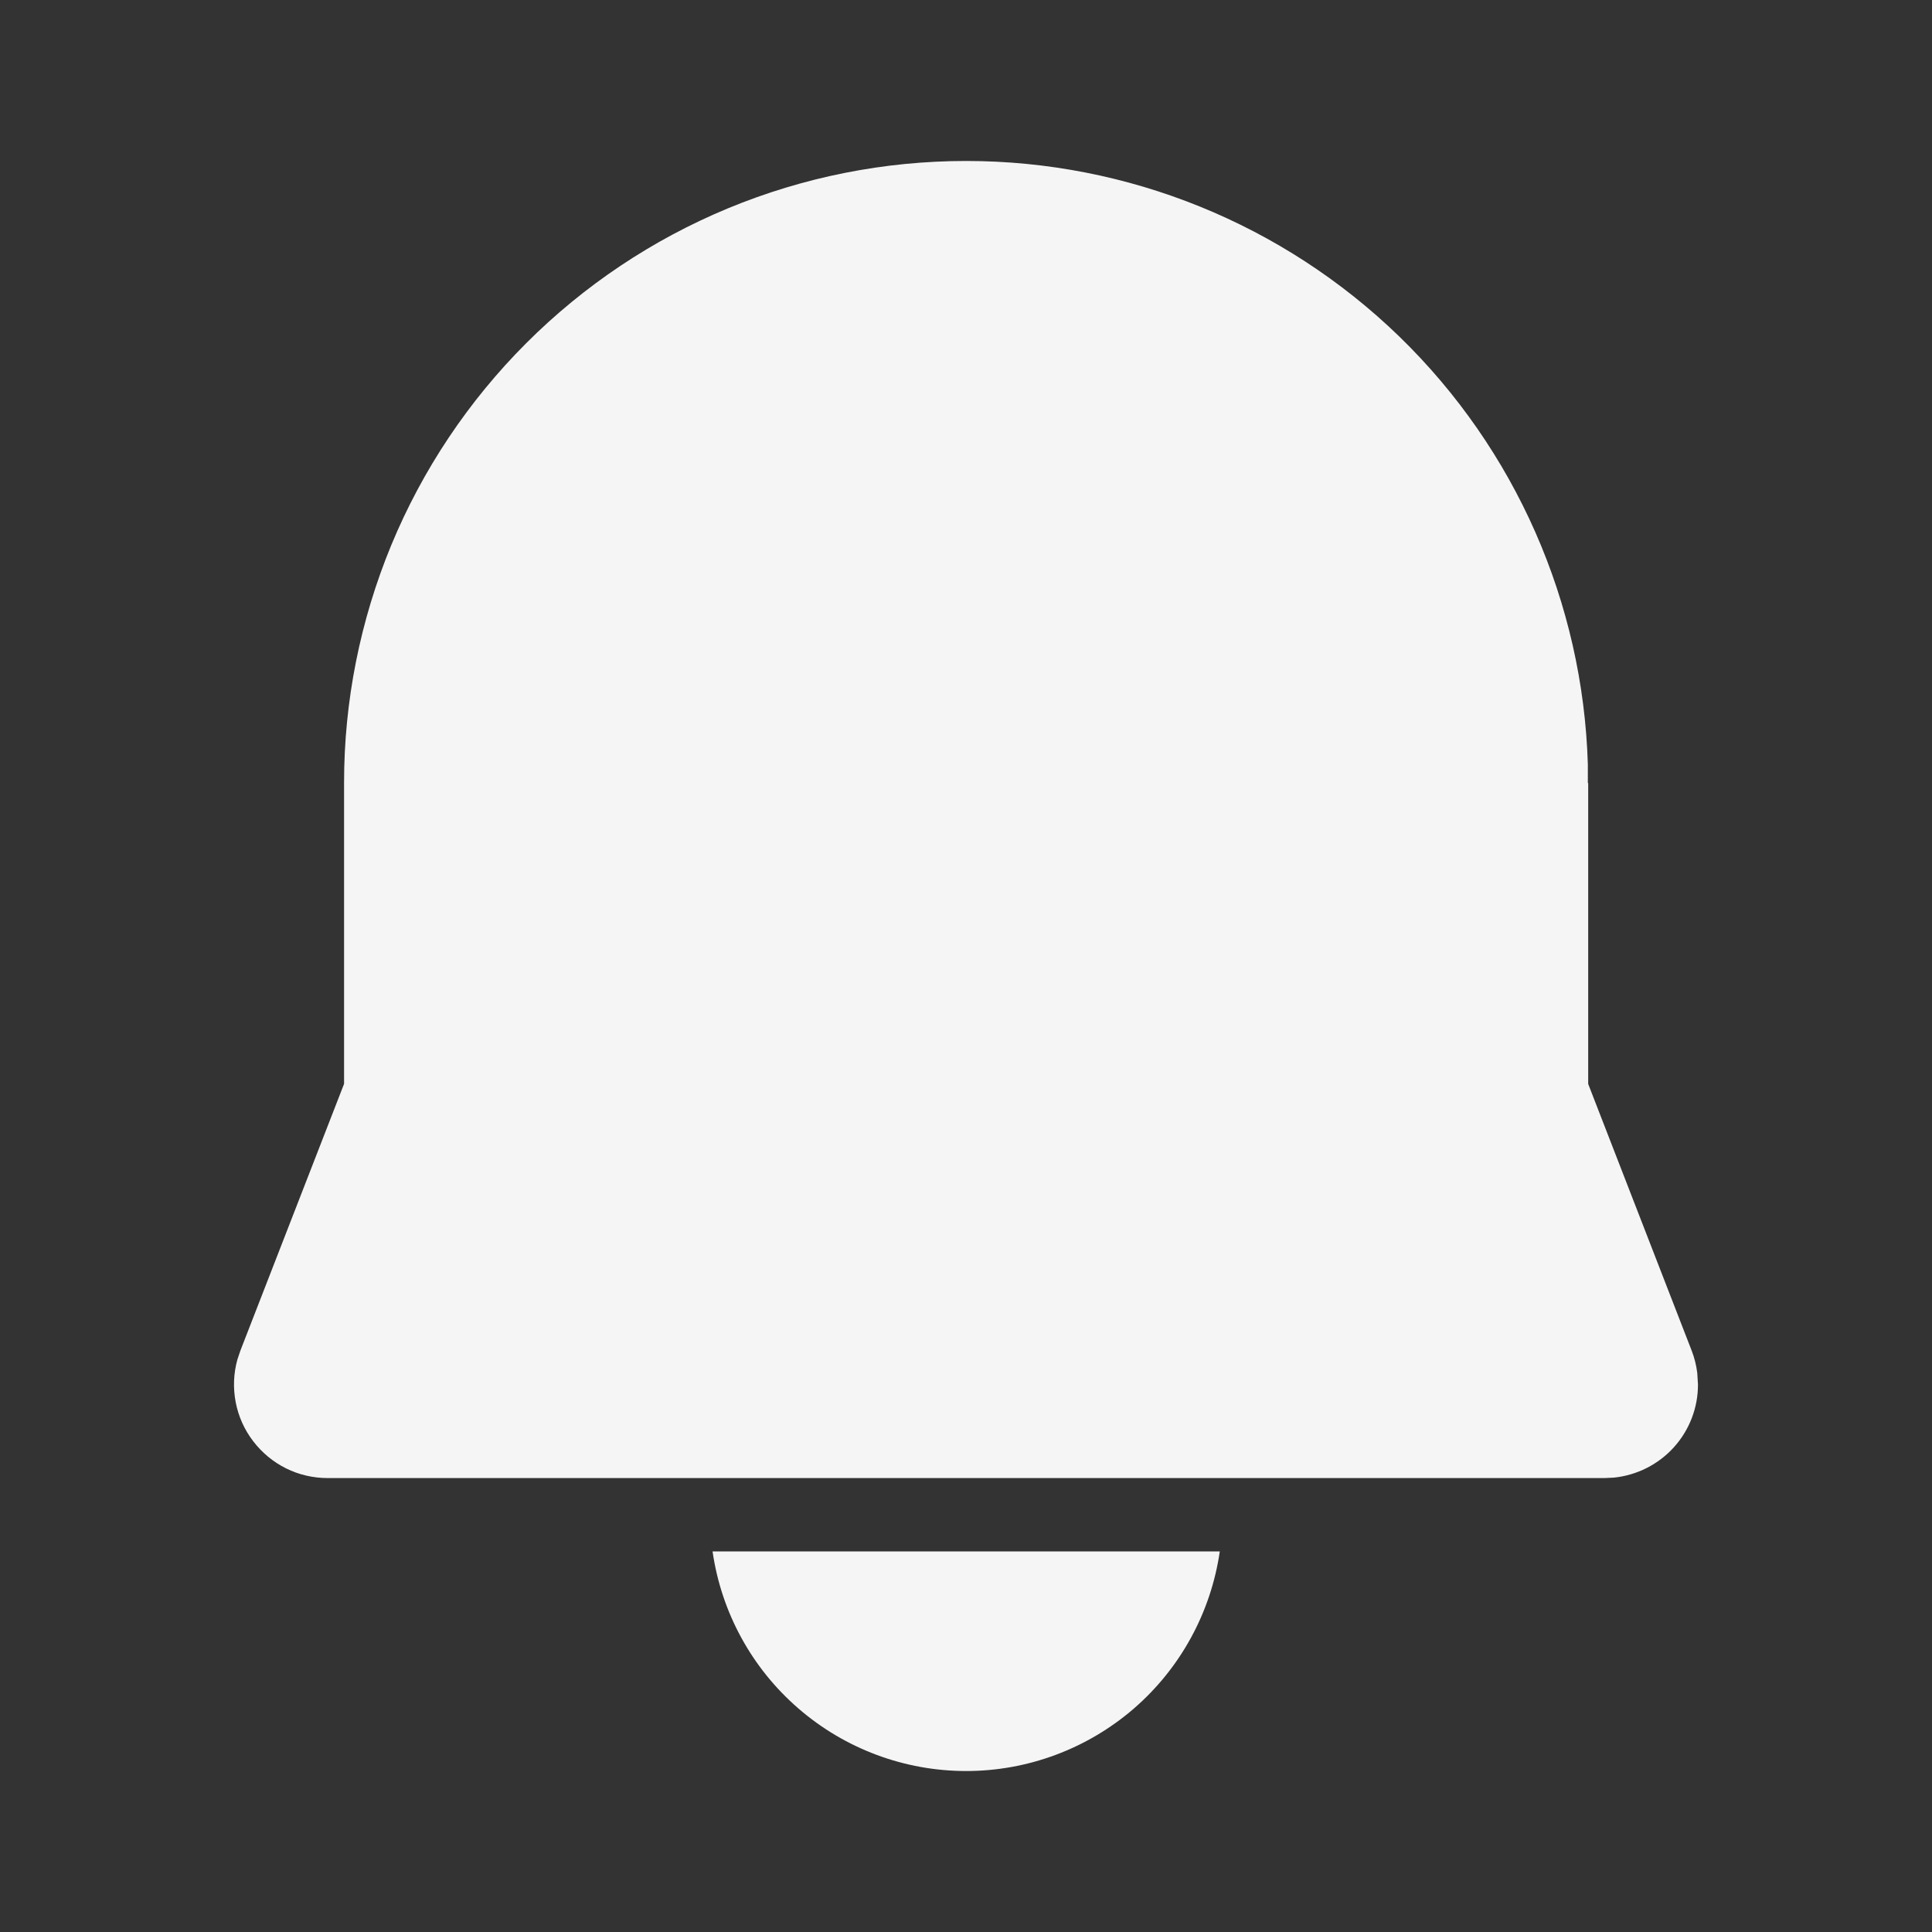 <svg width="22" height="22" viewBox="0 0 22 22" fill="none" xmlns="http://www.w3.org/2000/svg">
<rect x="0" y="0" width="22" height="22" fill="#333333" stroke="none"/>
<path d="M13.89 17.666C13.789 18.361 13.442 18.996 12.912 19.455C12.381 19.914 11.703 20.167 11.002 20.167C10.3 20.167 9.622 19.914 9.092 19.455C8.561 18.996 8.214 18.361 8.114 17.666H13.89ZM11.002 1.833C12.844 1.833 14.613 2.551 15.935 3.833C17.256 5.116 18.026 6.863 18.081 8.704V8.917H18.085V12.343L19.263 15.379C19.295 15.461 19.316 15.546 19.327 15.634L19.335 15.765C19.336 16.029 19.238 16.284 19.061 16.48C18.884 16.676 18.64 16.799 18.377 16.826L18.269 16.831H3.732C3.568 16.831 3.405 16.794 3.258 16.721C3.111 16.648 2.983 16.542 2.883 16.411C2.783 16.281 2.715 16.129 2.684 15.968C2.653 15.806 2.659 15.64 2.703 15.482L2.738 15.378L3.918 12.342V8.917C3.917 7.987 4.101 7.066 4.456 6.206C4.812 5.347 5.334 4.566 5.992 3.908C6.65 3.25 7.431 2.728 8.29 2.372C9.15 2.016 10.071 1.833 11.002 1.833Z" fill="#F5F5F5"/>
</svg>
